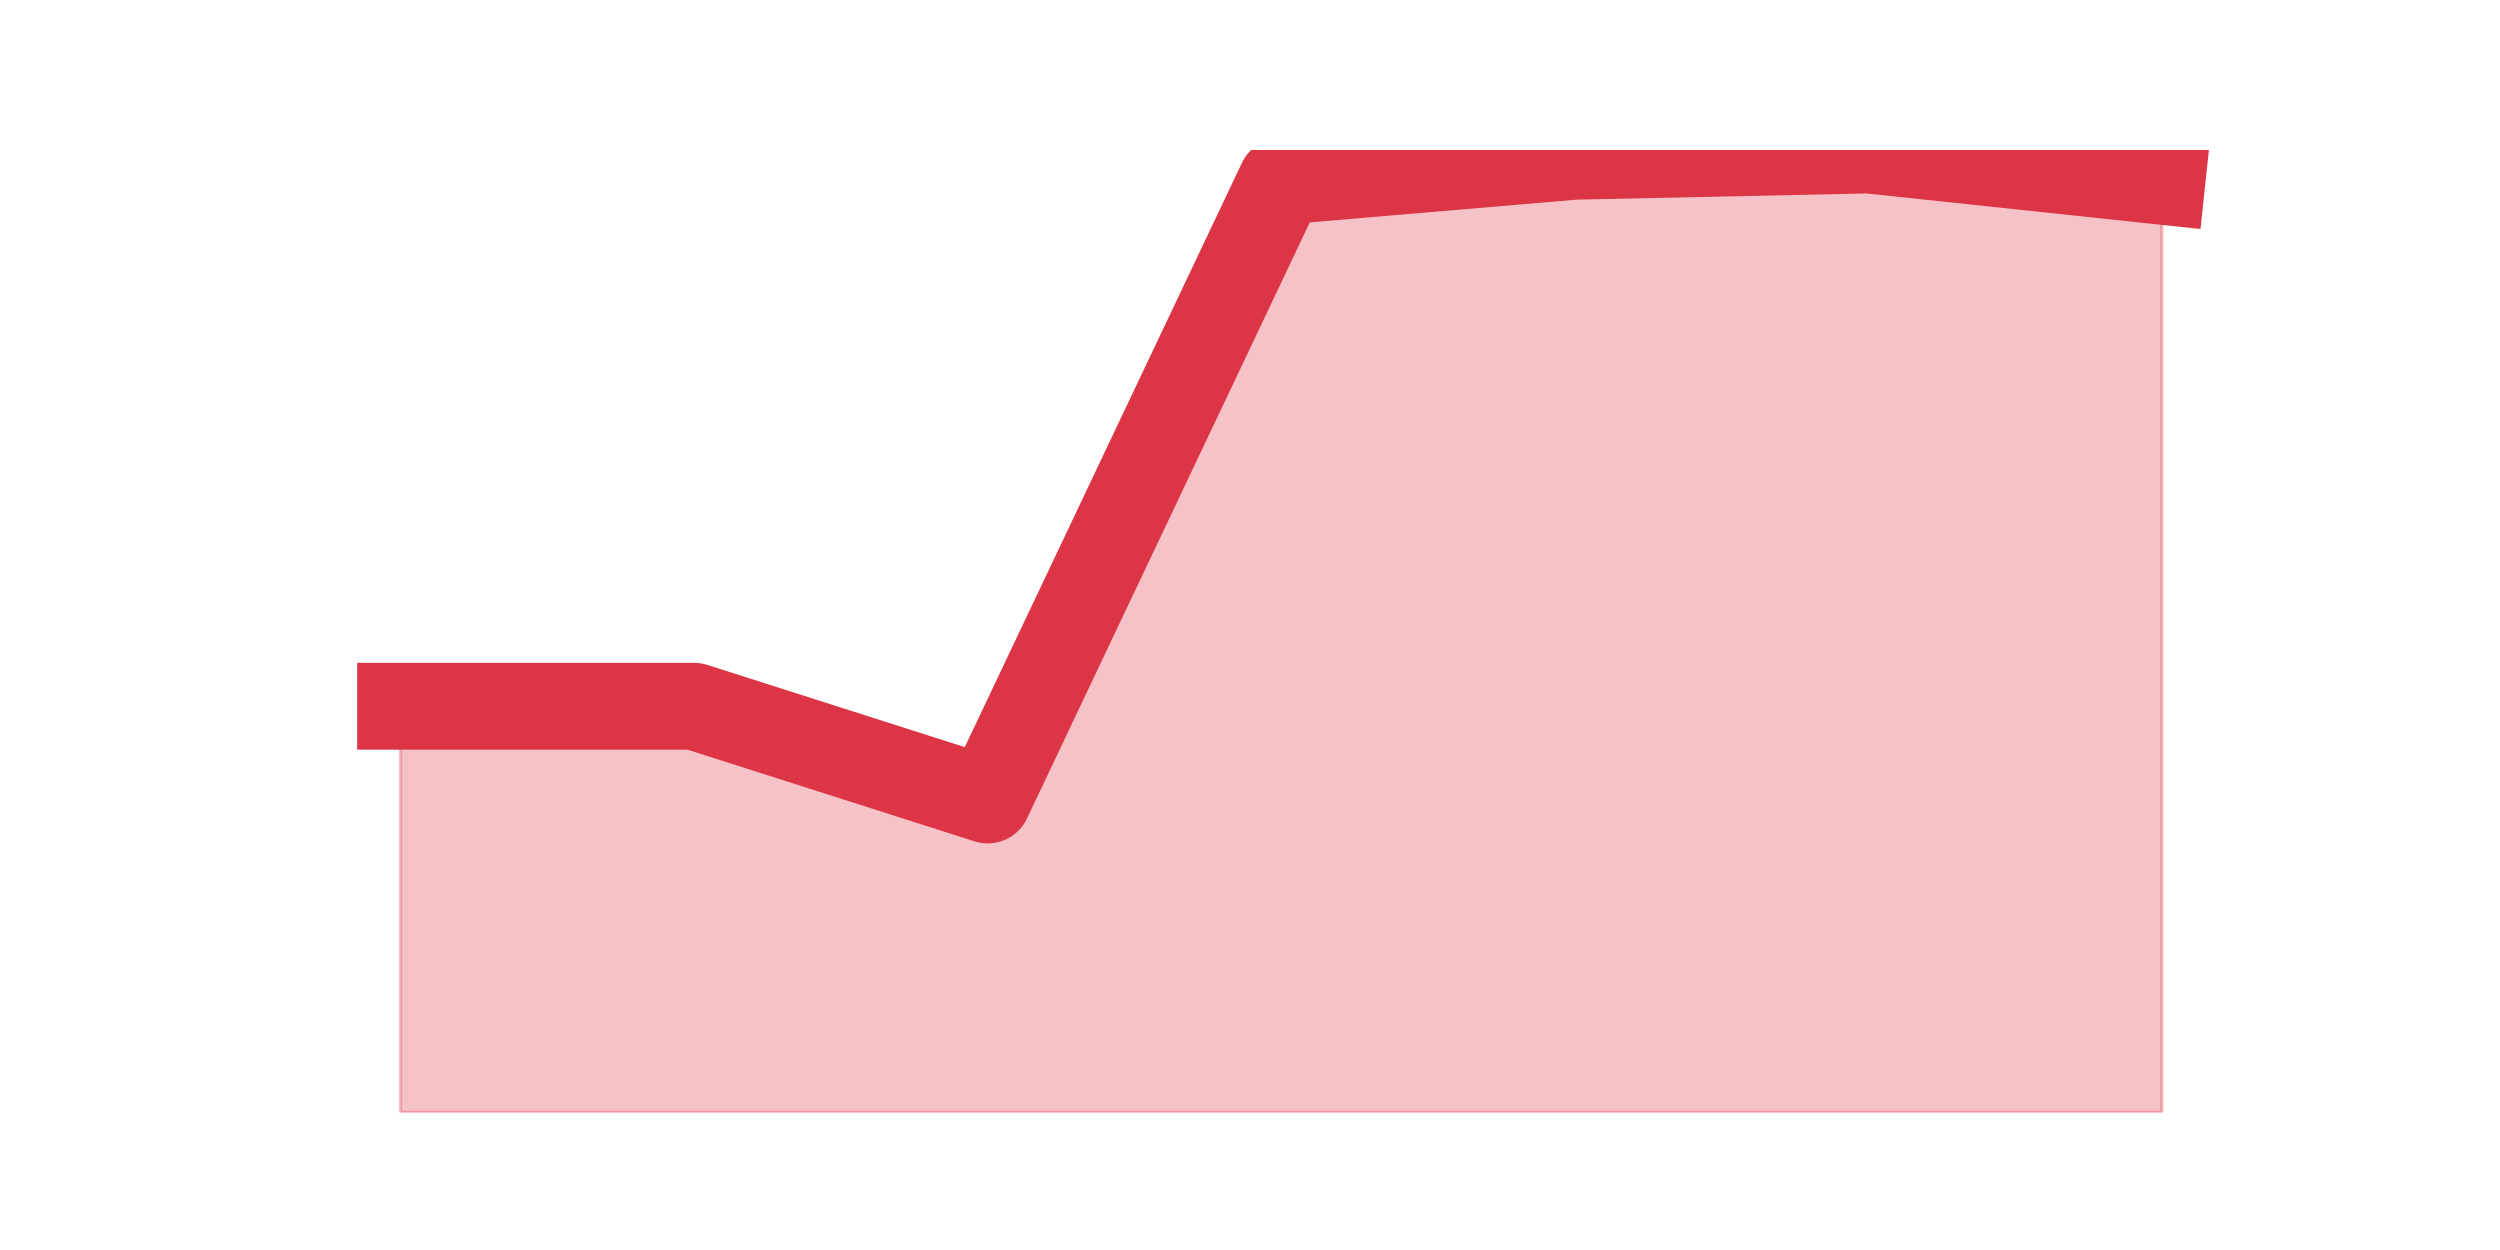 <?xml version="1.0" encoding="utf-8" standalone="no"?>
<!DOCTYPE svg PUBLIC "-//W3C//DTD SVG 1.1//EN"
  "http://www.w3.org/Graphics/SVG/1.1/DTD/svg11.dtd">
<svg height="360pt" version="1.1" viewBox="0 0 720 360" width="720pt" xmlns="http://www.w3.org/2000/svg" xmlns:xlink="http://www.w3.org/1999/xlink">
 <defs>
  <style type="text/css">*{stroke-linecap:butt;stroke-linejoin:round;}</style>
 </defs>
 <g id="figure_1">
  <g id="patch_1">
   <path d="M 0 360 
L 720 360 
L 720 0 
L 0 0 
z
" style="fill:none;"/>
  </g>
  <g id="axes_1">
   <g id="matplotlib.axis_1"/>
   <g id="matplotlib.axis_2"/>
   <g id="PolyCollection_1">
    <defs>
     <path d="M 115.364 -156.6 
L 115.364 -39.6 
L 199.909 -39.6 
L 284.455 -39.6 
L 369 -39.6 
L 453.545 -39.6 
L 538.091 -39.6 
L 622.636 -39.6 
L 622.636 -307.8 
L 622.636 -307.8 
L 538.091 -316.8 
L 453.545 -315 
L 369 -307.8 
L 284.455 -129.6 
L 199.909 -156.6 
L 115.364 -156.6 
z
" id="m7f19d4d0eb" style="stroke:#dc3545;stroke-opacity:0.3;"/>
    </defs>
    <g clip-path="url(#pc2460101a9)">
     <use style="fill:#dc3545;fill-opacity:0.3;stroke:#dc3545;stroke-opacity:0.3;" x="0" xlink:href="#m7f19d4d0eb" y="360"/>
    </g>
   </g>
   <g id="line2d_1">
    <path clip-path="url(#pc2460101a9)" d="M 115.364 203.4 
L 199.909 203.4 
L 284.455 230.4 
L 369 52.2 
L 453.545 45 
L 538.091 43.2 
L 622.636 52.2 
" style="fill:none;stroke:#dc3545;stroke-linecap:square;stroke-width:25;"/>
   </g>
  </g>
 </g>
 <defs>
  <clipPath id="pc2460101a9">
   <rect height="277.2" width="558" x="90" y="43.2"/>
  </clipPath>
 </defs>
</svg>
